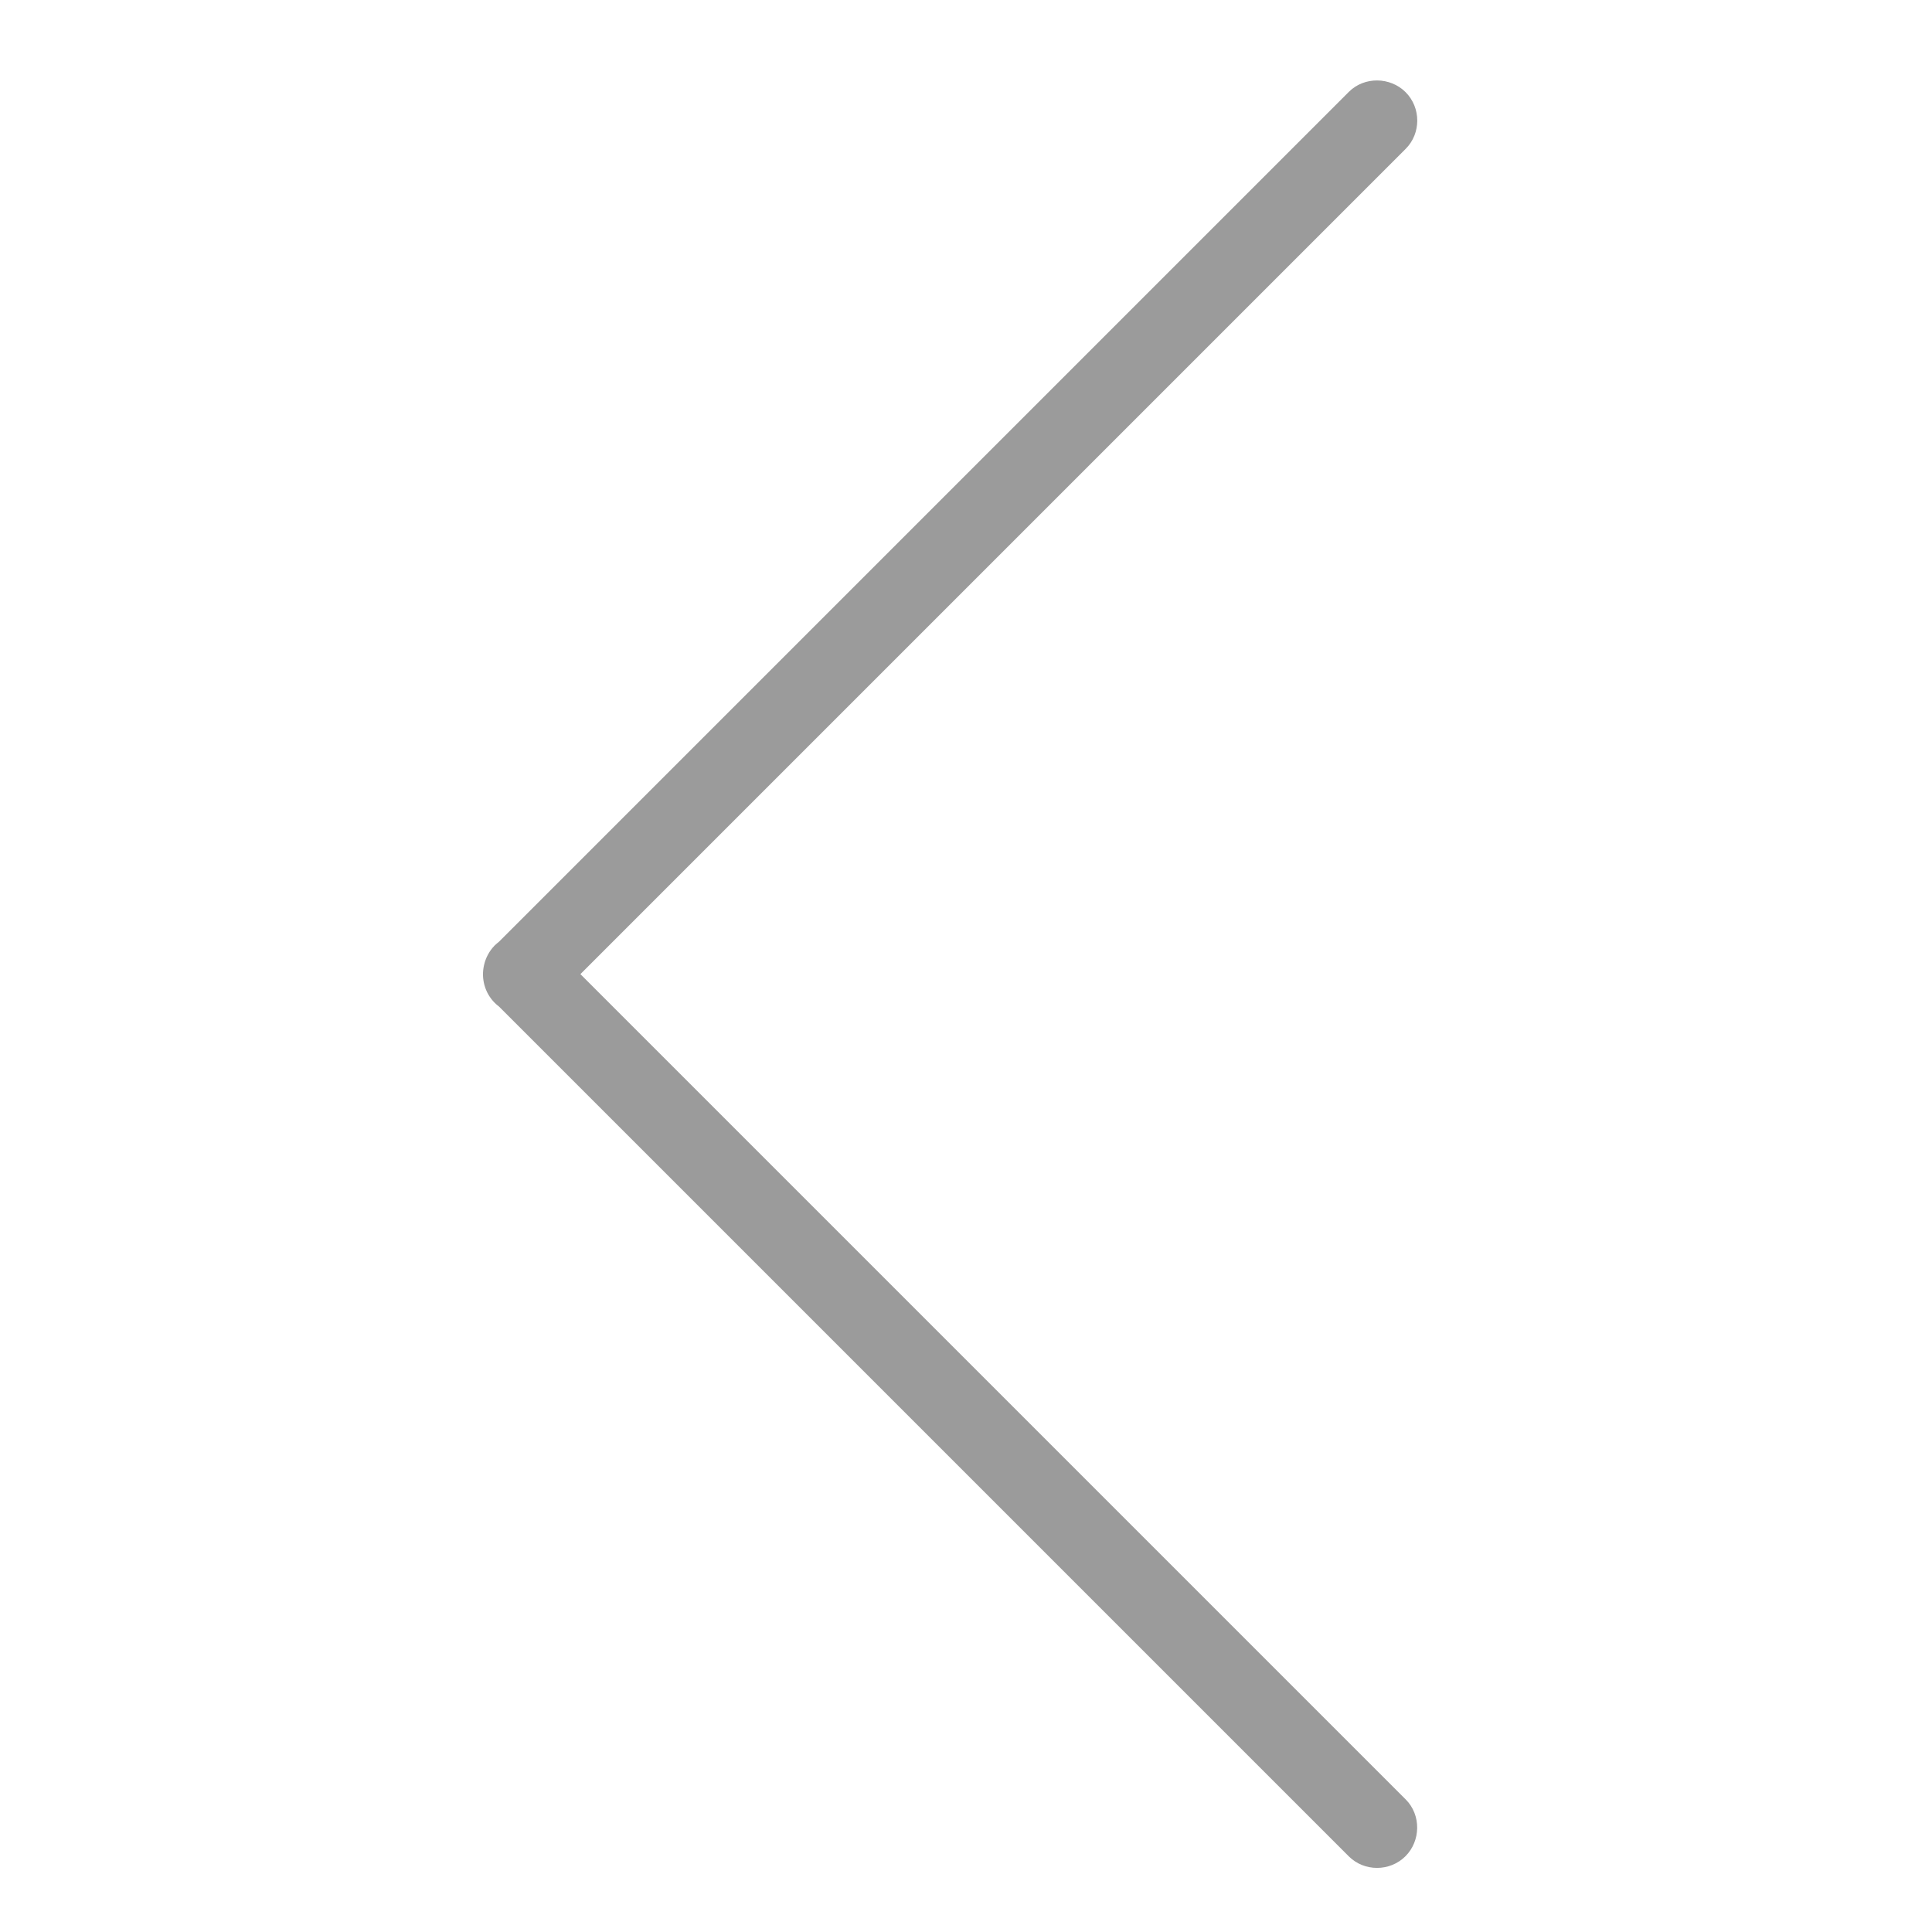 <svg xmlns="http://www.w3.org/2000/svg" width="24" height="24" viewBox="0 0 24 24">
  <path fill="#9B9B9B" fill-rule="evenodd" d="M17.409,11.702 L6.851,1.144 C6.66,0.953 6.341,0.951 6.146,1.146 C5.957,1.336 5.95,1.657 6.144,1.851 L16.396,12.103 L6.144,22.355 C5.953,22.546 5.951,22.865 6.146,23.06 C6.336,23.249 6.657,23.256 6.851,23.062 L17.408,12.505 C17.426,12.491 17.443,12.476 17.46,12.46 C17.529,12.39 17.574,12.303 17.594,12.211 C17.63,12.05 17.586,11.872 17.46,11.746 C17.444,11.73 17.427,11.715 17.409,11.702 Z" transform="rotate(180 11.803 12.102)"/>
</svg>
